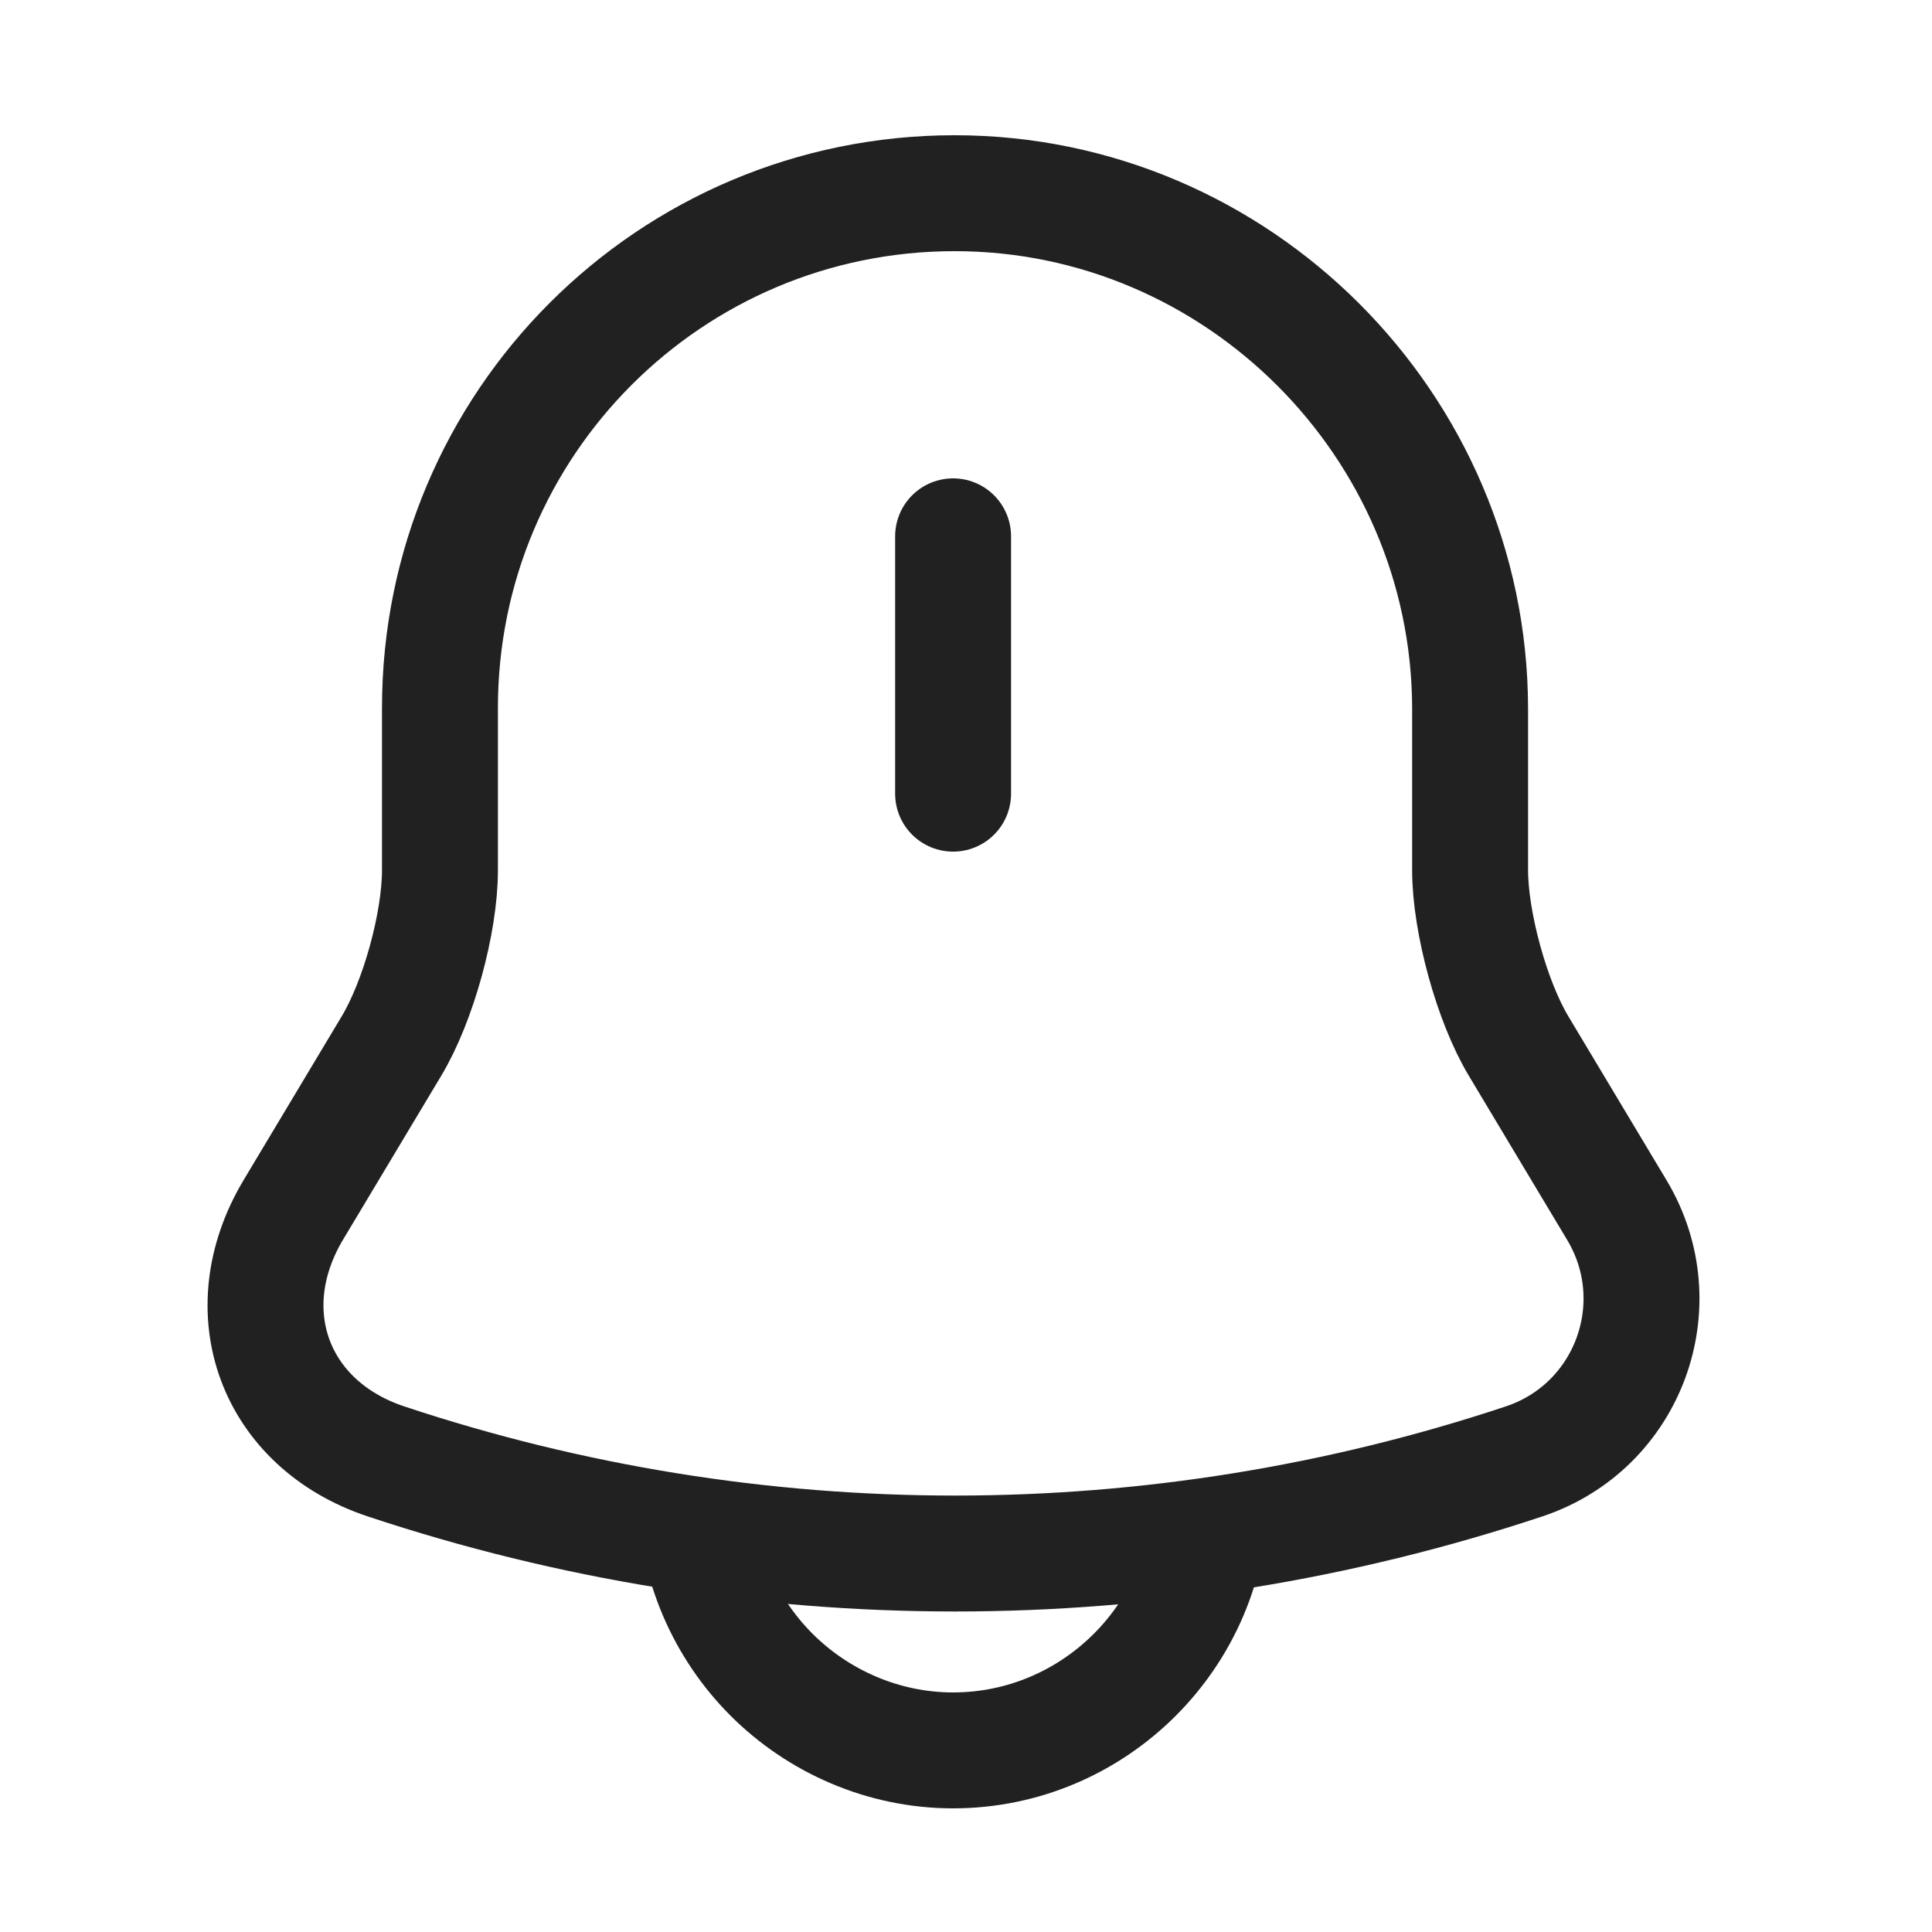 <svg width="25" height="25" viewBox="0 0 25 25" fill="none" xmlns="http://www.w3.org/2000/svg">
<path d="M12.333 6.94V10.27" stroke="#212121" stroke-width="1.5" stroke-miterlimit="10" stroke-linecap="round"/>
<path d="M12.353 2.5C8.673 2.5 5.693 5.48 5.693 9.16V11.26C5.693 11.94 5.413 12.96 5.063 13.54L3.793 15.66C3.013 16.97 3.553 18.43 4.993 18.91C9.773 20.5 14.943 20.5 19.723 18.91C21.073 18.46 21.653 16.88 20.923 15.66L19.653 13.54C19.303 12.96 19.023 11.93 19.023 11.26V9.16C19.013 5.5 16.013 2.5 12.353 2.5Z" stroke="#212121" stroke-width="1.5" stroke-miterlimit="10" stroke-linecap="round"/>
<path d="M15.663 19.32C15.663 21.15 14.163 22.65 12.333 22.65C11.423 22.65 10.583 22.27 9.983 21.67C9.383 21.07 9.003 20.23 9.003 19.32" stroke="#212121" stroke-width="1.5" stroke-miterlimit="10"/>
</svg>
